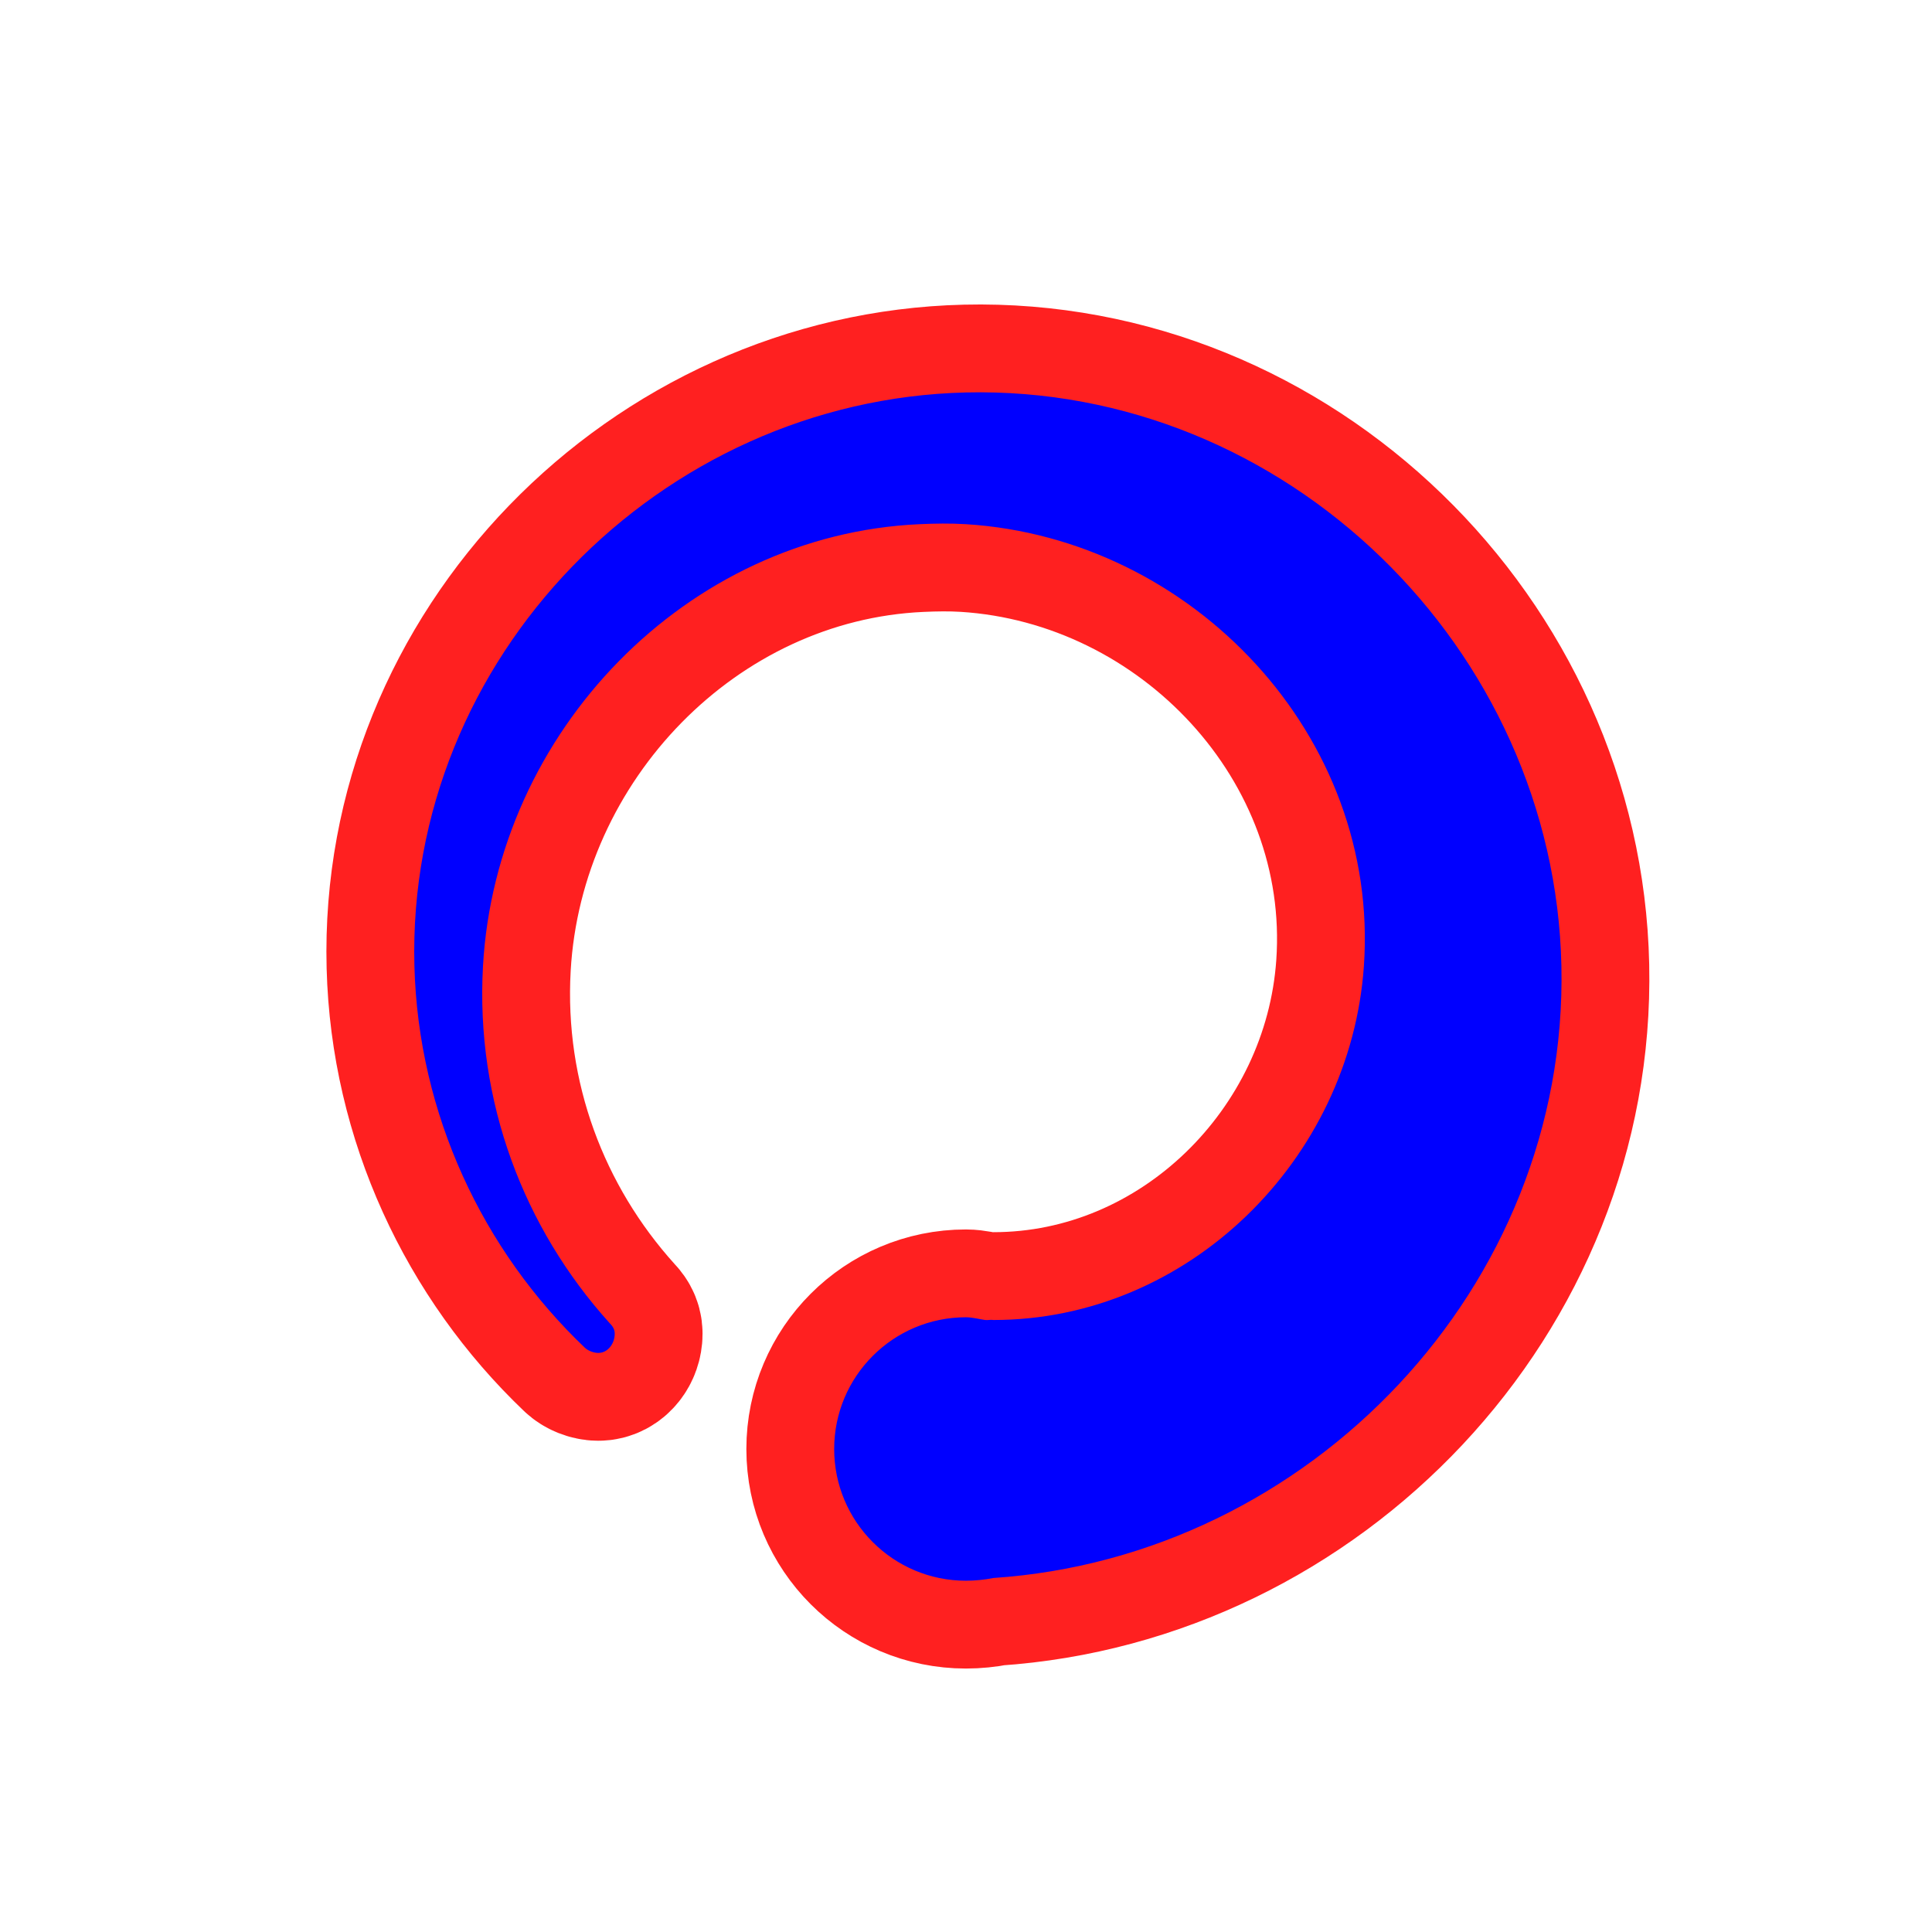 <?xml version="1.0" encoding="UTF-8" standalone="no"?>
<svg id="svg2" xmlns:rdf="http://www.w3.org/1999/02/22-rdf-syntax-ns#" xmlns="http://www.w3.org/2000/svg" height="22" width="22" version="1.0" xmlns:cc="http://creativecommons.org/ns#" xmlns:dc="http://purl.org/dc/elements/1.1/">
	<defs id="defs3615">
		<style id="current-color-scheme" type="text/css">
			.ColorScheme-Text {	color:#0000FF; }
			.ColorScheme-Background { color:#FF0000; }
			}</style>
	</defs>
	<rect id="hint-rotation-angle" style="fill:#60a500" height="5" width="12.5" y="-3.423" x="112.06"/>
	<g id="busywidget" transform="translate(-1,-1)">
		<rect id="rect3826" style="opacity:.375;fill:none" height="22" width="22" y="1" x="1"/>
		<path id="path4144" style="stroke:currentColor;opacity:.875;stroke-width:2;fill:none" d="m12 5.469c-3.487.082-6.373 3.024-6.281 6.531.044 1.689.78 3.24 1.938 4.344.036.036.101.062.156.062.11 0 .187-.108.187-.218 0-.056-.026-.089-.062-.126-.972-1.078-1.525-2.516-1.438-4.062.151-2.669 2.319-4.911 4.969-5.031.177-.008.351-.011.531 0 2.579.161 4.713 2.412 4.531 5.031-.153 2.208-2.004 4.032-4.219 4.031-.029-.006-.064.004-.094 0-.07-.01-.146-.031-.219-.031-.828 0-1.5.672-1.5 1.5s.672 1.5 1.5 1.5c.104 0 .215-.011.312-.031 3.602-.24 6.548-3.313 6.469-6.969-.077-3.619-3.142-6.617-6.781-6.531z" class="ColorScheme-Background"/>
		<path id="path3801" d="m12 5.469c-3.487.082-6.373 3.024-6.281 6.531.044 1.689.78 3.24 1.938 4.344.036.036.101.062.156.062.11 0 .187-.108.187-.218 0-.056-.026-.089-.062-.126-.972-1.078-1.525-2.516-1.438-4.062.151-2.669 2.319-4.911 4.969-5.031.177-.008.351-.011.531 0 2.579.161 4.713 2.412 4.531 5.031-.153 2.208-2.004 4.032-4.219 4.031-.029-.006-.064.004-.094 0-.07-.01-.146-.031-.219-.031-.828 0-1.5.672-1.5 1.5s.672 1.5 1.5 1.5c.104 0 .215-.011.312-.031 3.602-.24 6.548-3.313 6.469-6.969-.077-3.619-3.142-6.617-6.781-6.531z" style="fill:currentColor" class="ColorScheme-Text"/>
	</g>
	<g id="pause" transform="translate(56,77)">
		<rect id="rect3385" style="opacity:.25;fill:none" height="22" width="22" y="-77" x="-33"/>
		<path id="rect4199" d="m-20-74h6v16h-6zm-10 0h6v16h-6z" class="ColorScheme-Text" style="opacity:.875;fill:currentColor"/>
	</g>
</svg>

